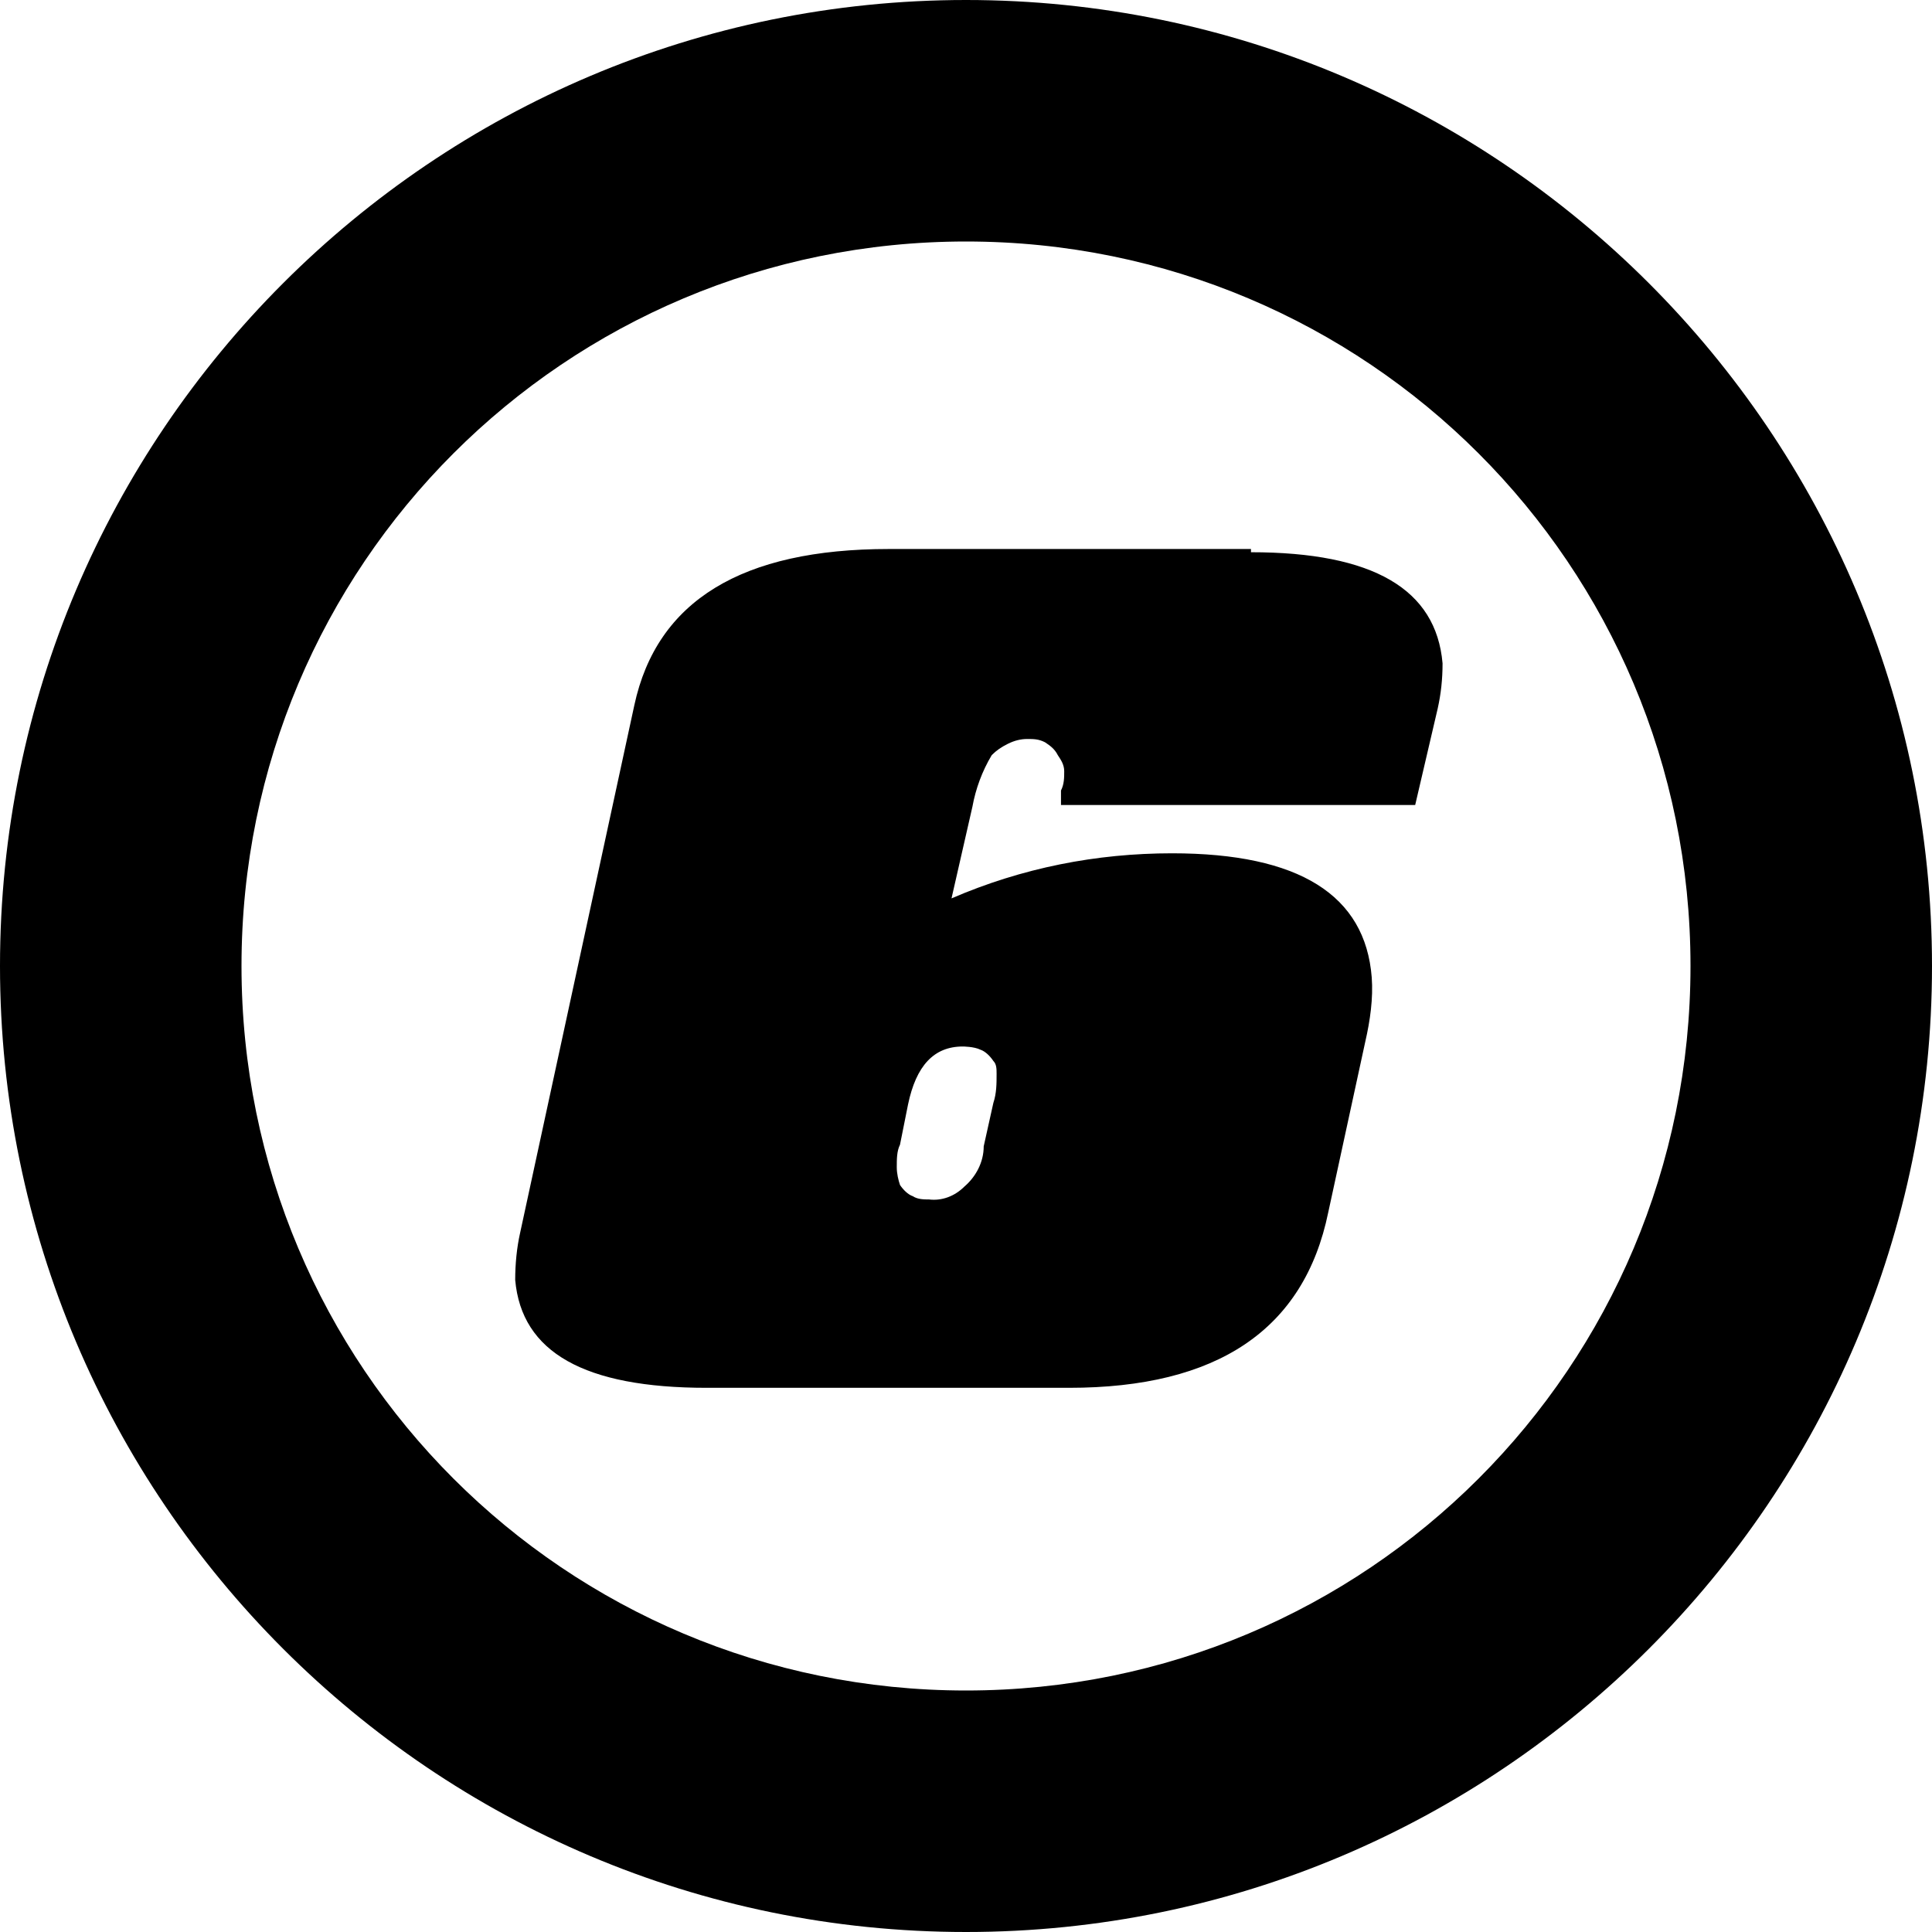 <?xml version="1.0" encoding="UTF-8"?>
<svg id="Layer_2" data-name="Layer 2" xmlns="http://www.w3.org/2000/svg" viewBox="0 0 12 12">
  <defs>
    <style>
      .cls-1 {
        fill: currentColor;
        fill-rule: evenodd;
      }
    </style>
  </defs>
  <g id="Layer_1-2" data-name="Layer 1">
    <path class="cls-1" d="M10.5,6c0,2.49-2.01,4.5-4.5,4.5S1.5,8.49,1.5,6,3.51,1.5,6,1.5s4.5,2.01,4.5,4.5ZM12,6c0,3.31-2.69,6-6,6S0,9.31,0,6,2.69,0,6,0s6,2.69,6,6ZM7.77,3.41h-2.25c-.91,0-1.44.32-1.58.97l-.71,3.28c-.02.09-.03.19-.03.29.04.45.43.67,1.19.67h2.25c.92,0,1.46-.36,1.61-1.09l.23-1.06c.03-.13.05-.27.04-.4-.04-.51-.45-.77-1.24-.77-.47,0-.93.09-1.37.28l.13-.57c.02-.11.06-.22.12-.32.03-.03.06-.05.1-.07.04-.02.08-.03.12-.03.04,0,.07,0,.11.02.03.02.06.04.08.08.02.03.04.06.04.1,0,.04,0,.08-.02.12v.09s2.2,0,2.2,0l.14-.6c.02-.09.03-.18.03-.28-.04-.46-.43-.69-1.19-.69ZM5.98,6.5s.07,0,.11.02c.03.01.06.04.08.07.02.02.02.05.02.08,0,.06,0,.12-.02.18l-.06.27c0,.1-.05.19-.12.25-.06.06-.14.09-.22.08-.03,0-.07,0-.1-.02-.03-.01-.06-.04-.08-.07-.01-.03-.02-.07-.02-.11,0-.05,0-.1.02-.14l.05-.25c.05-.24.16-.36.34-.36Z"/>
  </g>
</svg>